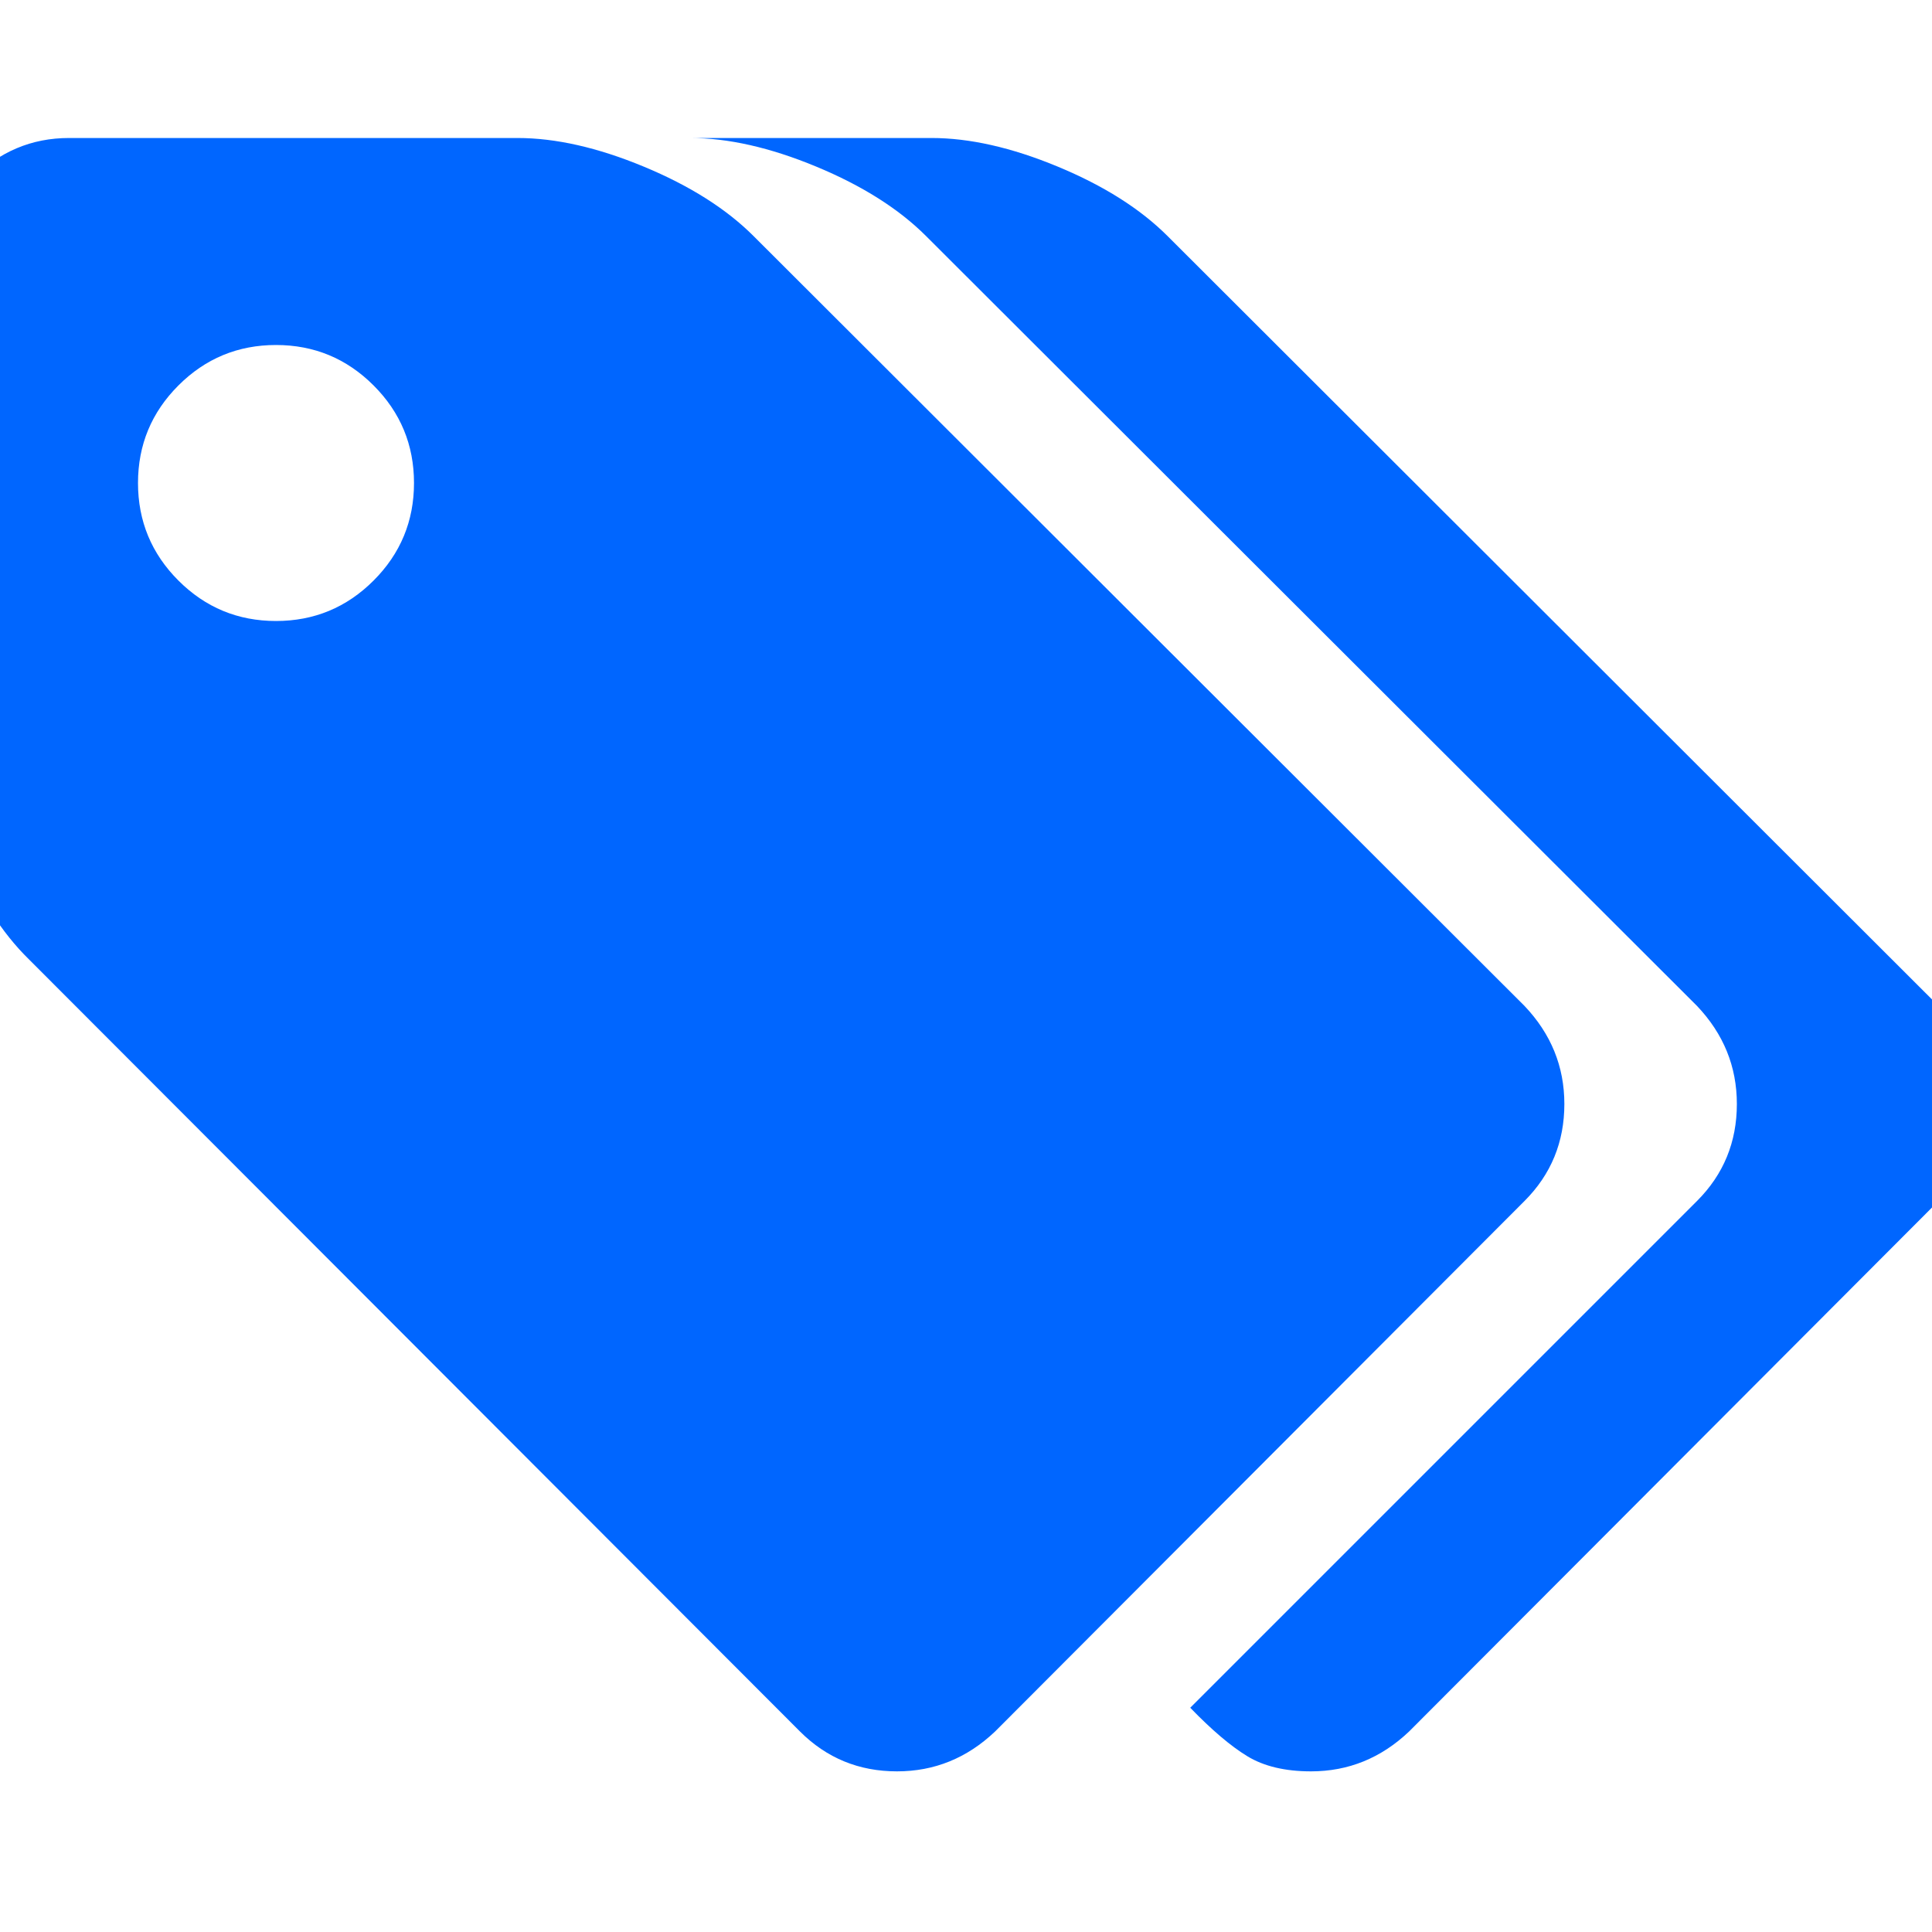<?xml version="1.0" encoding="utf-8"?>
<!-- Generator: Adobe Illustrator 21.1.0, SVG Export Plug-In . SVG Version: 6.00 Build 0)  -->
<svg version="1.1" id="Layer_1" xmlns="http://www.w3.org/2000/svg" xmlns:xlink="http://www.w3.org/1999/xlink" x="0px" y="0px"
	 viewBox="0 0 1792 1792" style="enable-background:new 0 0 1792 1792;" xml:space="preserve">
<style type="text/css">
	.st0{fill:#0066FF;}
</style>
<path class="st0" d="M384,448c0-35.3-12.5-65.5-37.5-90.5S291.3,320,256,320s-65.5,12.5-90.5,37.5S128,412.7,128,448
	s12.5,65.5,37.5,90.5S220.7,576,256,576s65.5-12.5,90.5-37.5S384,483.3,384,448z M1451,1024c0,35.3-12.3,65.3-37,90l-491,492
	c-26,24.7-56.3,37-91,37c-35.3,0-65.3-12.3-90-37L27,890c-25.3-24.7-46.8-58.3-64.5-101S-64,707.3-64,672V256
	c0-34.7,12.7-64.7,38-90s55.3-38,90-38h416c35.3,0,74.3,8.8,117,26.5s76.7,39.2,102,64.5l715,714C1438.7,959,1451,989.3,1451,1024z
	 M1835,1024c0,35.3-12.3,65.3-37,90l-491,492c-26,24.7-56.3,37-91,37c-24,0-43.7-4.7-59-14s-33-24.3-53-45l470-470
	c24.7-24.7,37-54.7,37-90c0-34.7-12.3-65-37-91L859,219c-25.3-25.3-59.3-46.8-102-64.5S675.3,128,640,128h224
	c35.3,0,74.3,8.8,117,26.5s76.7,39.2,102,64.5l715,714C1822.7,959,1835,989.3,1835,1024z"/>
</svg>
